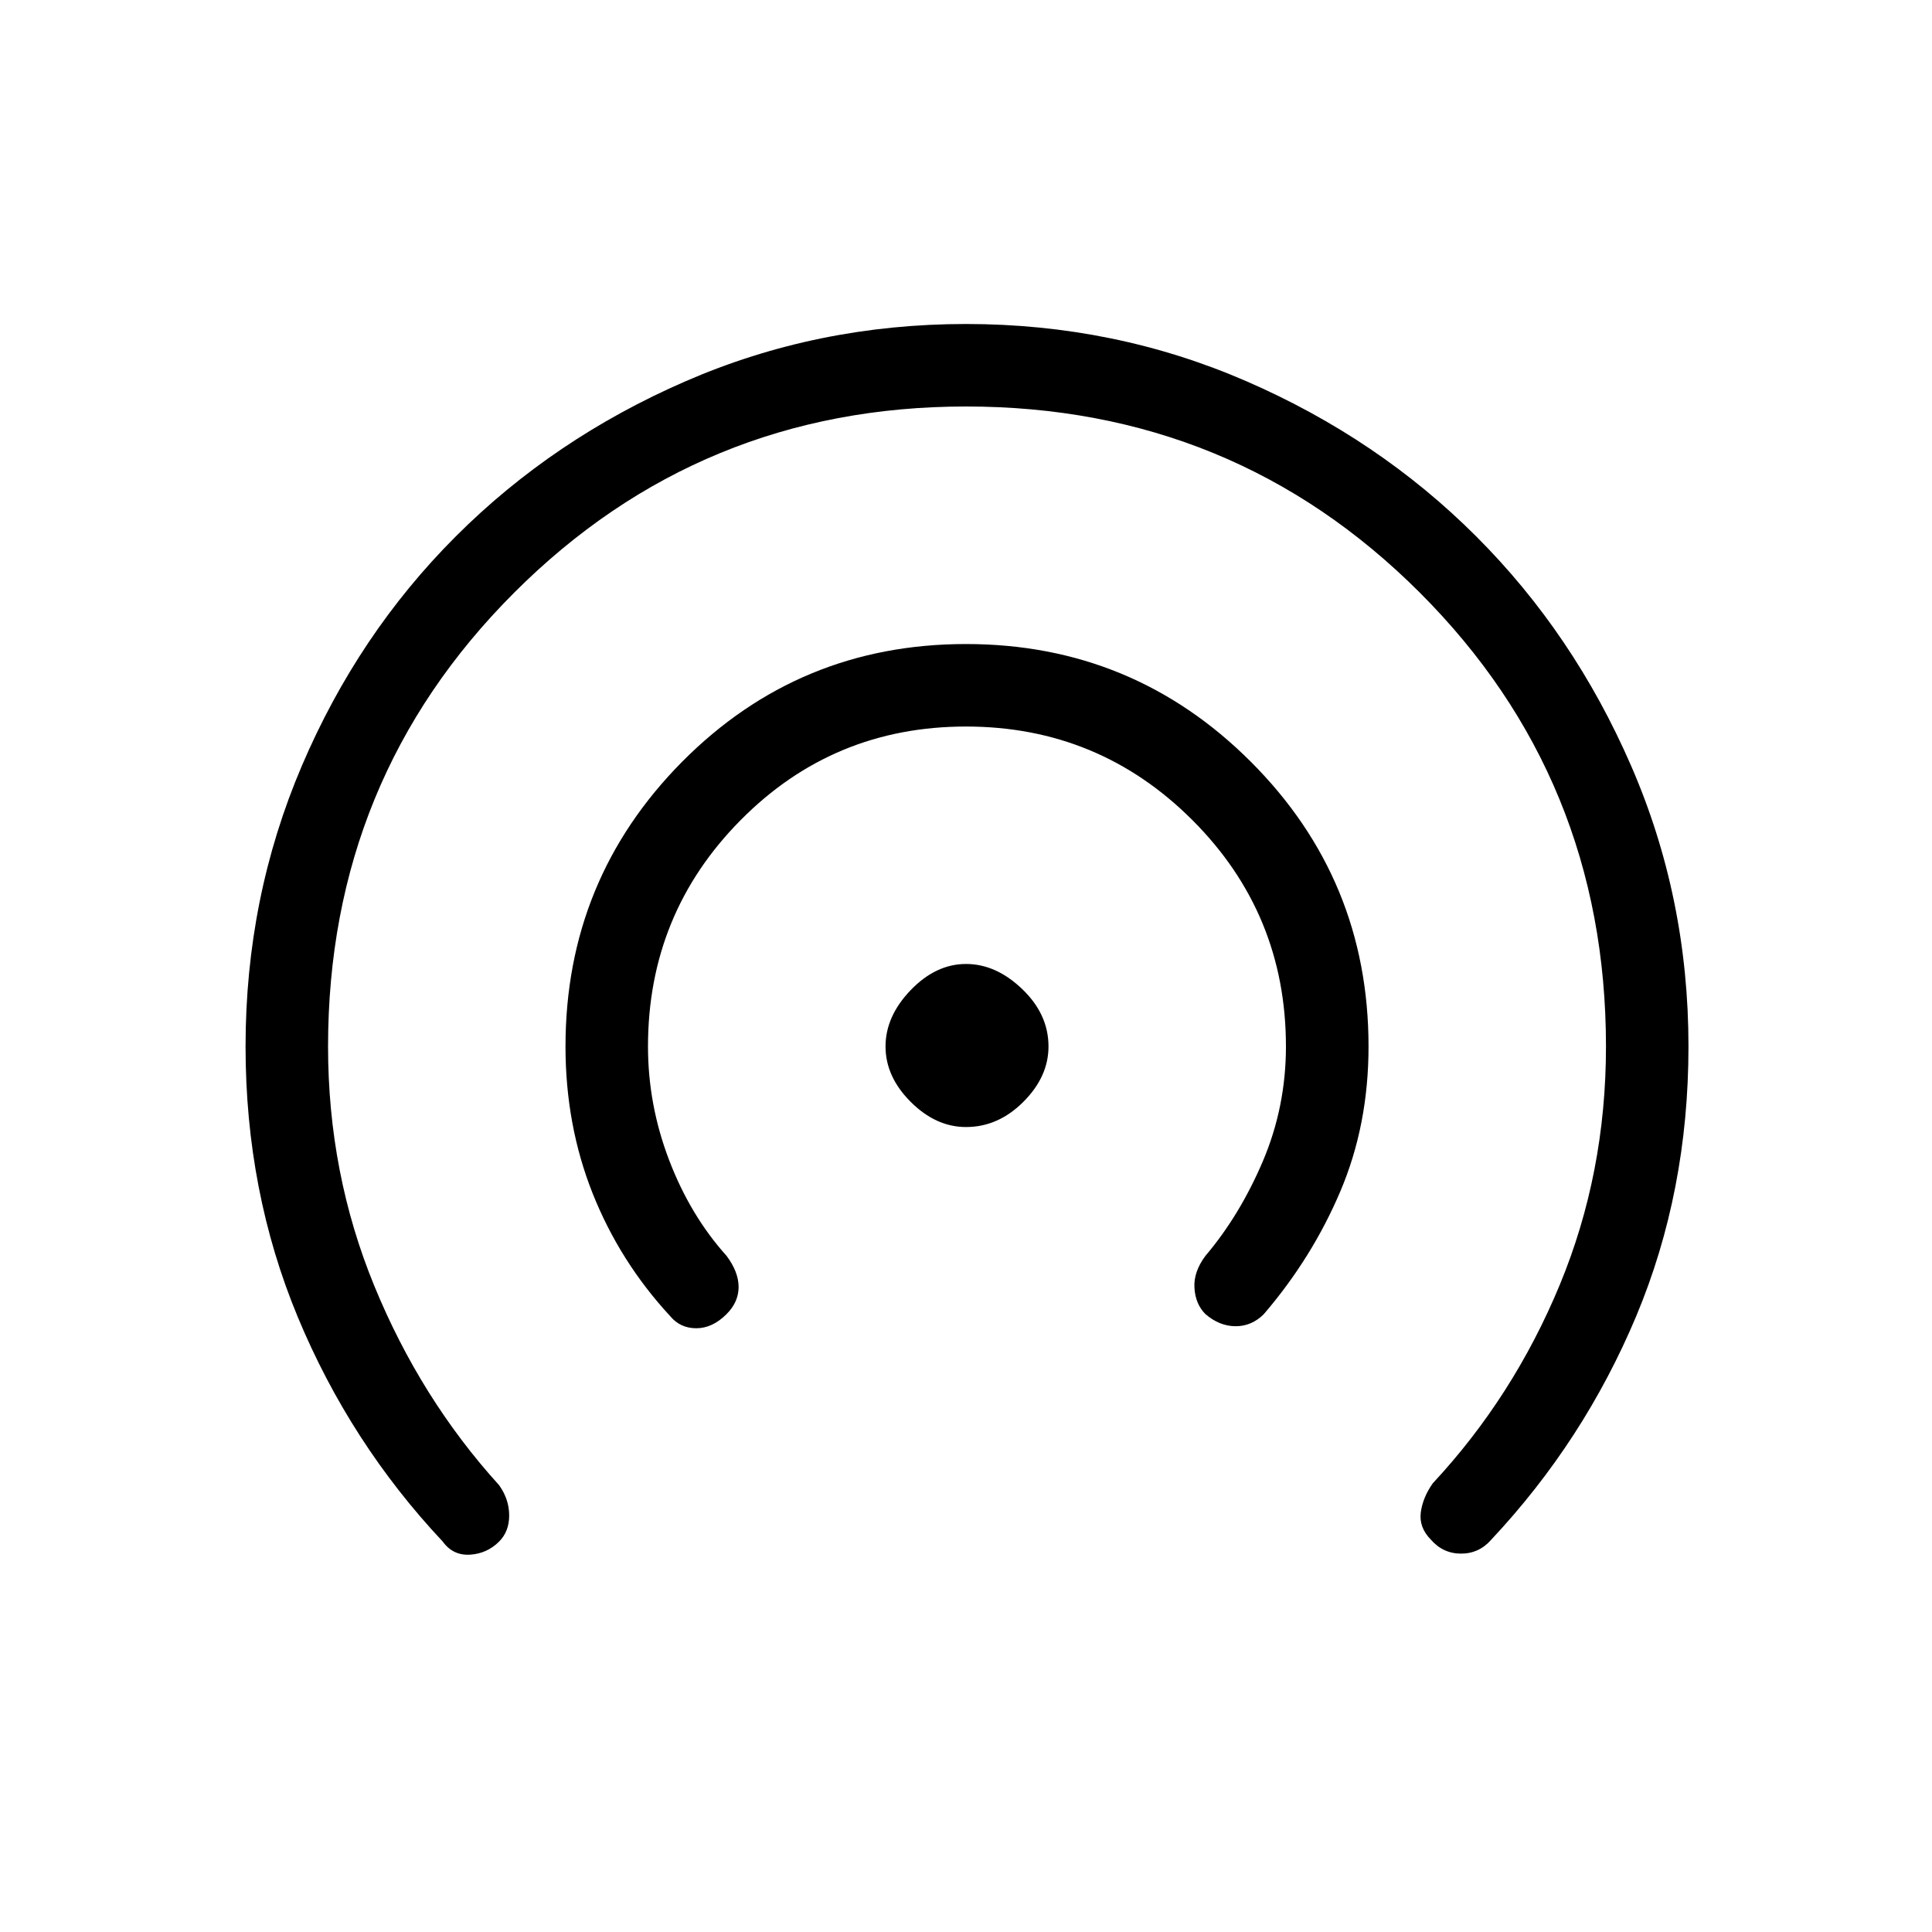 <svg xmlns="http://www.w3.org/2000/svg" height="20" width="20"><path d="M10 11.667q-.312 0-.573-.261-.26-.26-.26-.573 0-.312.26-.583.261-.271.573-.271.312 0 .583.261.271.26.271.593 0 .313-.26.573-.261.261-.594.261Zm-3.062 1.958q-.521-.563-.803-1.271-.281-.708-.281-1.521 0-1.729 1.208-2.948Q8.271 6.667 10 6.667t2.948 1.218q1.219 1.219 1.219 2.948 0 .813-.292 1.5-.292.688-.792 1.271-.125.125-.291.125-.167 0-.313-.125-.104-.104-.114-.271-.011-.166.114-.333.354-.417.594-.979.239-.563.239-1.188 0-1.375-.968-2.343-.969-.969-2.344-.969t-2.333.969q-.959.968-.959 2.343 0 .605.219 1.177.219.573.594.99.125.167.125.323t-.125.281q-.146.146-.313.146-.166 0-.27-.125Zm-2.355 2.333q-.958-1.02-1.5-2.323-.541-1.302-.541-2.802 0-1.541.583-2.906.583-1.365 1.594-2.375 1.01-1.01 2.375-1.604Q8.458 3.354 10 3.354t2.906.594q1.365.594 2.375 1.604 1.011 1.01 1.604 2.375.594 1.365.594 2.906 0 1.5-.541 2.792-.542 1.292-1.5 2.313-.126.145-.313.145t-.313-.145q-.124-.126-.104-.282.021-.156.125-.302.834-.896 1.313-2.052.479-1.156.479-2.469 0-2.771-1.927-4.698Q12.771 4.208 10 4.208q-2.75 0-4.677 1.927-1.927 1.927-1.927 4.698 0 1.313.479 2.479.479 1.167 1.292 2.063.104.146.104.313 0 .166-.104.27-.125.125-.302.136-.177.01-.282-.136Z"/></svg>